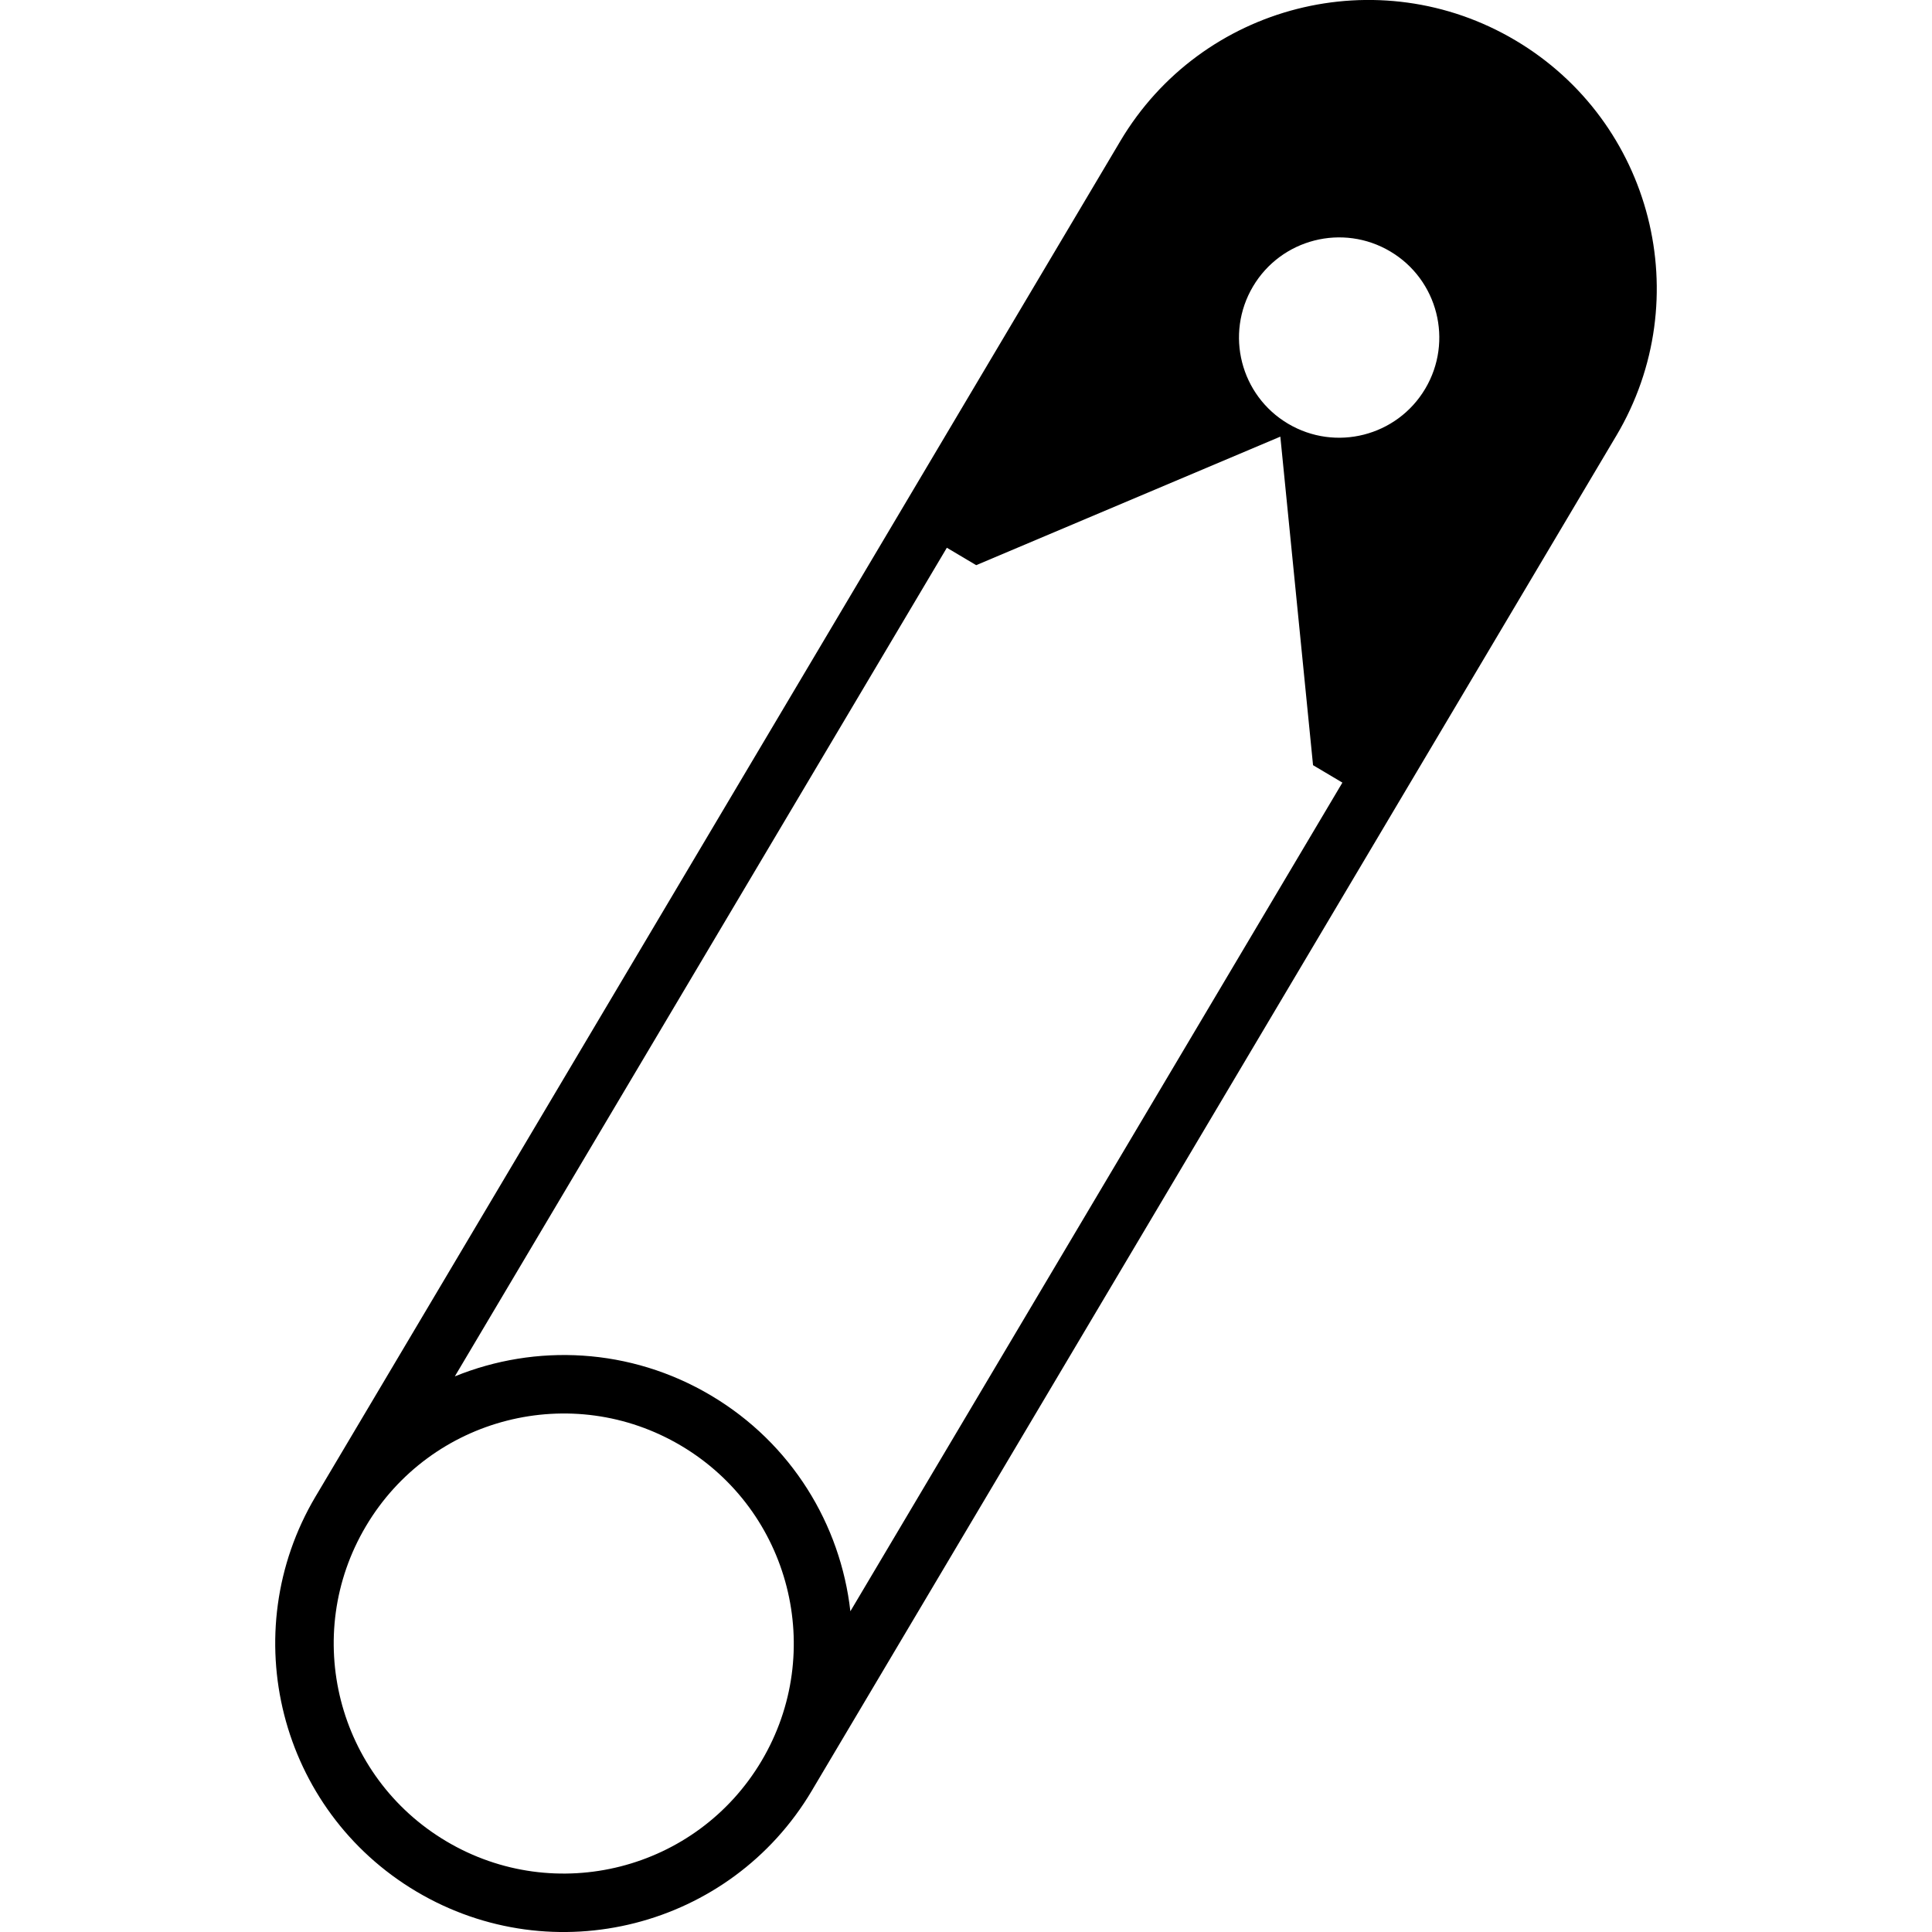 <svg xmlns="http://www.w3.org/2000/svg" xmlns:xlink="http://www.w3.org/1999/xlink" version="1.1" id="Layer_1" x="0px" y="0px" width="100px" height="100px" viewBox="0 0 100 100" enable-background="new 0 0 100 100" xml:space="preserve">
<path fill-rule="evenodd" clip-rule="evenodd" fill="#000000" d="M35.257,74.832c5.654,3.357,7.516,10.662,4.159,16.315  c-3.357,5.654-10.662,7.516-16.314,4.158c-5.654-3.356-7.516-10.662-4.159-16.314C22.299,73.338,29.604,71.476,35.257,74.832  L35.257,74.832z M78.444,2.093c-7.09-4.21-16.251-1.875-20.46,5.215l-0.073,0.124l-6.707,11.295l-4.796,8.079L16.414,77.323  c-0.015,0.025-0.031,0.05-0.045,0.075l-0.029,0.048c-4.21,7.09-1.875,16.251,5.216,20.461c7.09,4.209,16.251,1.875,20.461-5.216  l0.028-0.047l0.044-0.076l29.993-50.517l4.798-8.079l6.706-11.295l0.074-0.123C87.87,15.464,85.534,6.303,78.444,2.093L78.444,2.093  z M69.482,40.508l-1.519-0.902L66.27,22.6l-15.742,6.653l-1.519-0.902L23.542,71.241c4.18-1.699,9.08-1.492,13.259,0.989  s6.707,6.684,7.214,11.169L69.482,40.508L69.482,40.508z M71.961,13.015c2.462,1.461,3.271,4.642,1.81,7.104  c-1.461,2.462-4.641,3.272-7.103,1.811s-3.272-4.642-1.812-7.104C66.318,12.364,69.499,11.553,71.961,13.015z"/>
</svg>